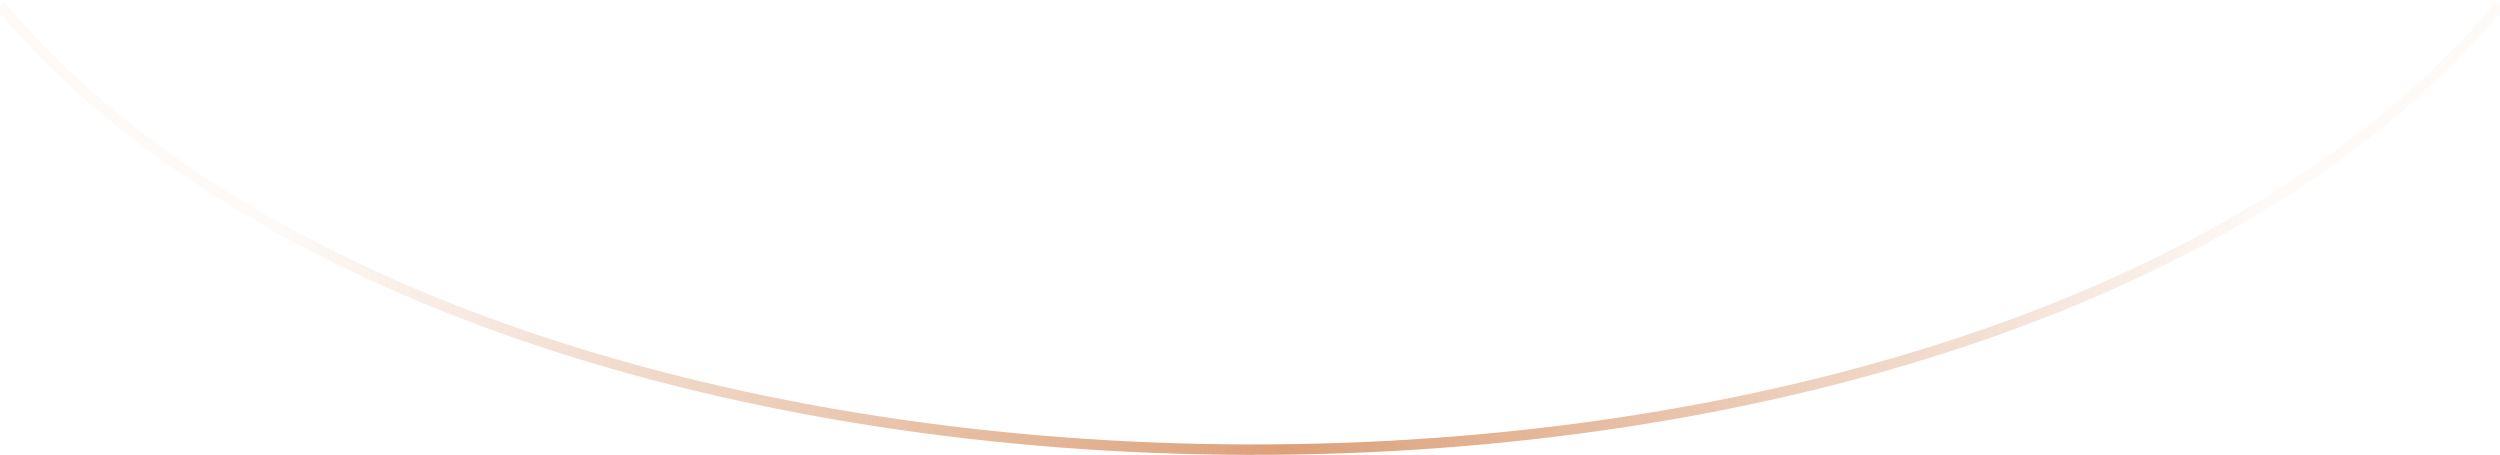 <svg xmlns="http://www.w3.org/2000/svg" width="1440" height="262" viewBox="0 0 1440 262" fill="none">
  <path d="M0 3C284.101 342.064 1153.62 346.595 1440 3" stroke="url(#paint0_linear_1_571)" stroke-width="6" stroke-dasharray="0.1 0"/>
  <defs>
    <linearGradient id="paint0_linear_1_571" x1="40.246" y1="131" x2="1440" y2="131" gradientUnits="userSpaceOnUse">
      <stop offset="0.086" stop-color="#DCA079" stop-opacity="0.05"/>
      <stop offset="0.5" stop-color="#DCA079"/>
      <stop offset="0.905" stop-color="#DCA079" stop-opacity="0.05"/>
    </linearGradient>
  </defs>
</svg>